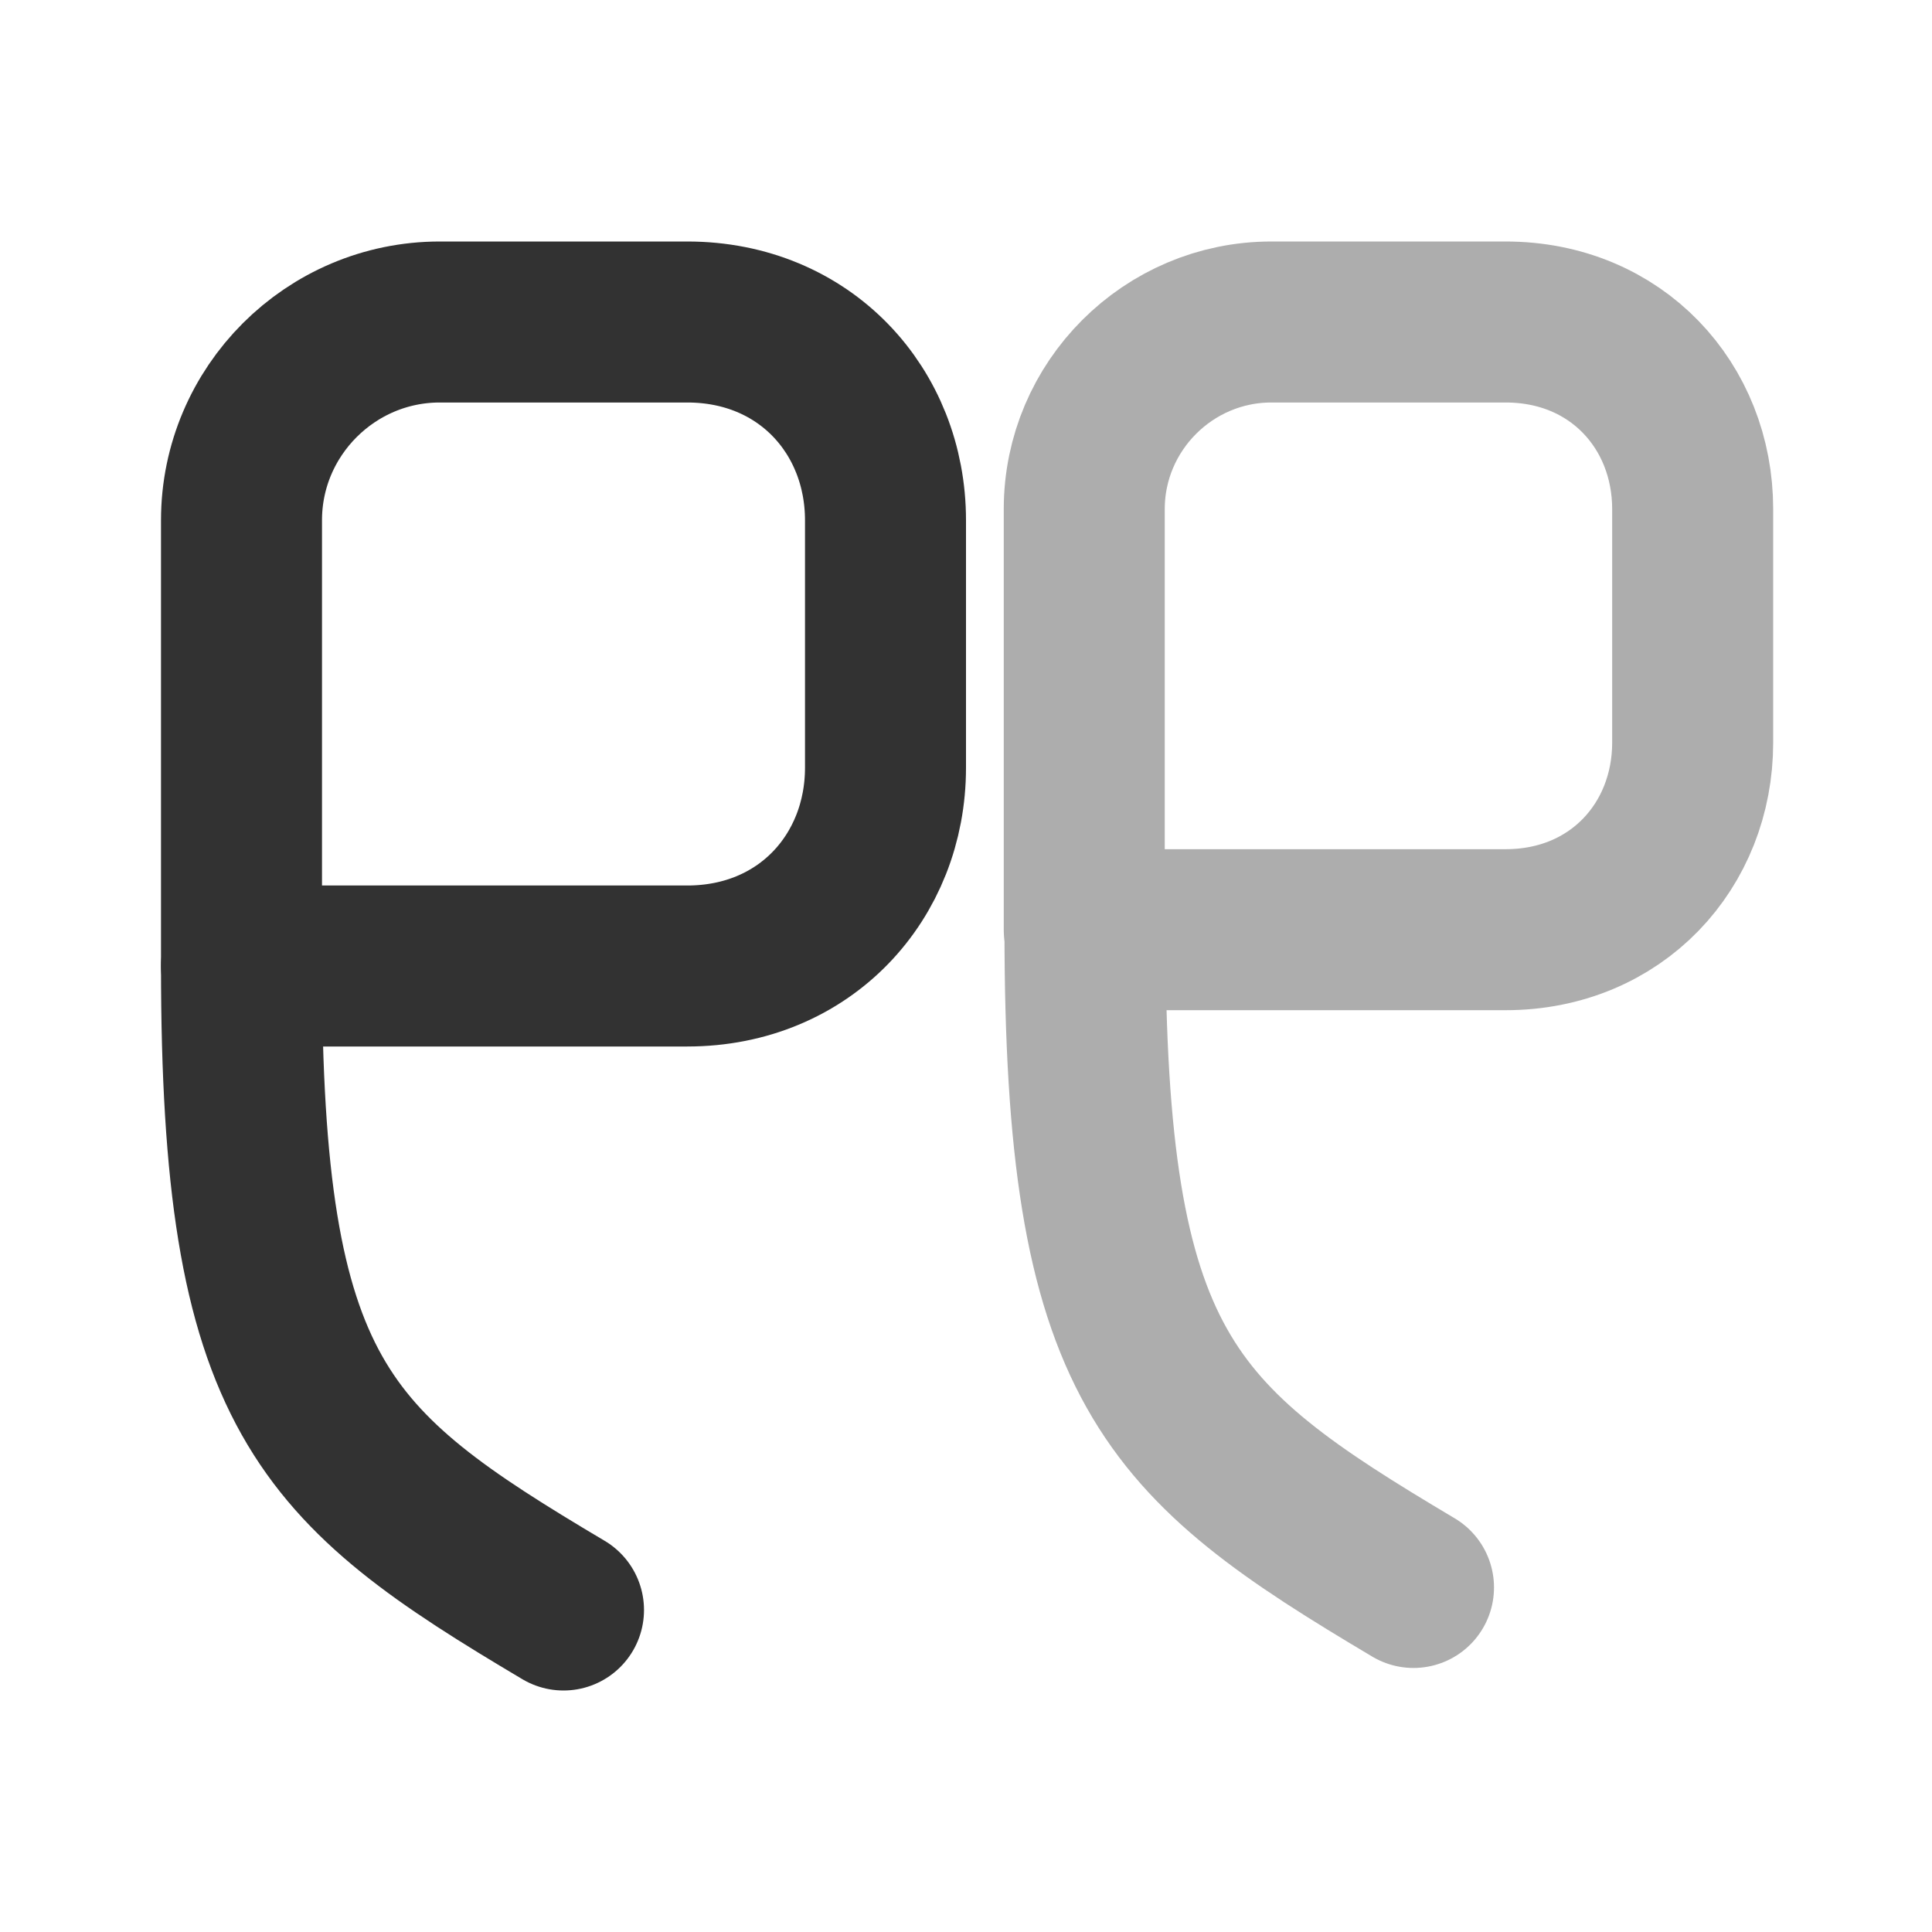 <svg width="24" height="24" viewBox="0 0 24 24" fill="none" xmlns="http://www.w3.org/2000/svg">
<path d="M3 12H8.537C9.998 12 11 10.893 11 9.537V6.463C11 5.107 9.998 4 8.537 4H5.463C4.107 4 3 5.107 3 6.463V12Z" stroke="#323232" stroke-width="2" stroke-linecap="round" stroke-linejoin="round"/>
<path d="M3 12C3 17.336 3.998 18.218 7 20" stroke="#323232" stroke-width="2" stroke-linecap="round" stroke-linejoin="round"/>
<g opacity="0.4">
<path d="M13.478 11.549H18.703C20.081 11.549 21.027 10.504 21.027 9.225V6.324C21.027 5.045 20.081 4 18.703 4H15.793C14.514 4 13.469 5.045 13.469 6.324V11.549" stroke="#323232" stroke-width="2" stroke-linecap="round" stroke-linejoin="round"/>
<path d="M13.478 11.549C13.478 16.999 14.496 17.9 17.559 19.72" stroke="#323232" stroke-width="2" stroke-linecap="round" stroke-linejoin="round"/>
</g>
</svg>
